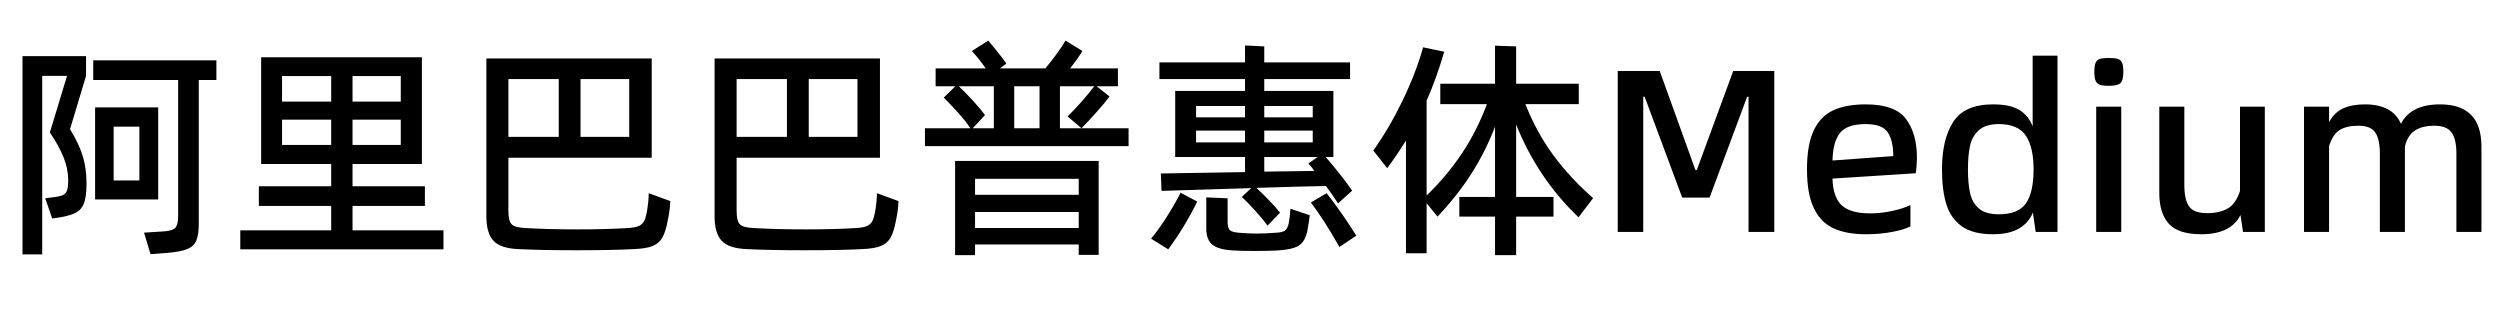 <svg xmlns="http://www.w3.org/2000/svg" xmlns:xlink="http://www.w3.org/1999/xlink" width="1077.9" height="140"><path d="M37.10 24.20L37.10 32.70L30.20 55.70Q33.90 61.70 35.60 67.05Q37.30 72.40 37.30 79L37.30 79Q37.30 84.40 36.35 87.25Q35.40 90.10 33.05 91.50Q30.70 92.90 26 93.70L26 93.70L22.50 94.20L19.50 85.50L23.20 85Q25.90 84.70 27.15 84.10Q28.40 83.50 28.90 82.10Q29.40 80.70 29.40 77.80L29.40 77.80Q29.40 72.70 27.40 67.80Q25.40 62.90 21.50 57.10L21.50 57.10L28.90 32.70L18.20 32.70L18.20 109.70L9.70 109.70L9.70 24.20L37.10 24.20ZM40.20 26L93.30 26L93.30 34.50L85.70 34.50L85.70 96.50Q85.70 101.20 84.65 103.70Q83.60 106.20 80.85 107.35Q78.10 108.50 72.60 109L72.60 109L64.90 109.60L62.10 100.30L70.10 99.80Q74.20 99.60 75.50 98.30Q76.80 97 76.80 93.20L76.80 93.20L76.80 34.50L40.20 34.50L40.20 26ZM41 86L41 46.30L68.20 46.30L68.20 86L41 86ZM49 54.60L49 77.80L60.10 77.80L60.10 54.60L49 54.60ZM183.20 88.80L152 88.80L152 99.30L191.20 99.30L191.20 107.50L103.60 107.50L103.60 99.30L142.80 99.30L142.80 88.80L111.60 88.80L111.60 80.30L142.80 80.30L142.80 70.70L112.60 70.70L112.60 24.70L181.90 24.70L181.90 70.70L152 70.70L152 80.30L183.20 80.30L183.20 88.80ZM121.60 43.80L142.80 43.80L142.80 32.80L121.60 32.80L121.60 43.80ZM152 32.80L152 43.80L172.80 43.80L172.80 32.80L152 32.80ZM142.80 51.60L121.60 51.60L121.60 62.50L142.80 62.50L142.80 51.60ZM172.80 51.60L152 51.60L152 62.50L172.80 62.50L172.80 51.60ZM279.70 83.30L289 86.70Q288.80 91 287.90 95.10L287.90 95.10Q287 100 285.55 102.50Q284.10 105 281.30 106.10Q278.50 107.20 273.30 107.40L273.30 107.40Q264.20 107.90 248.60 107.90L248.60 107.90Q233 107.90 223.50 107.40L223.50 107.40Q215.90 107.10 212.80 103.85Q209.70 100.60 209.70 93.20L209.70 93.20L209.70 25.20L281 25.20L281 68L219.20 68L219.20 90.90Q219.20 95.20 220.55 96.65Q221.90 98.10 226.20 98.30L226.20 98.30Q236.10 98.90 248.90 98.90L248.90 98.90Q261.80 98.90 271.10 98.30L271.10 98.30Q274 98.10 275.50 97.40Q277 96.70 277.70 95.35Q278.40 94 278.90 91.40L278.90 91.40Q279.70 86.60 279.70 83.30L279.70 83.30ZM219.20 59L240.90 59L240.90 34.10L219.20 34.10L219.20 59ZM250.30 34.10L250.30 59L271.30 59L271.30 34.10L250.30 34.10ZM378.10 83.30L387.40 86.70Q387.20 91 386.30 95.10L386.30 95.10Q385.40 100 383.95 102.50Q382.50 105 379.70 106.10Q376.90 107.20 371.70 107.40L371.70 107.40Q362.60 107.90 347.00 107.90L347.00 107.90Q331.40 107.90 321.90 107.40L321.90 107.40Q314.30 107.10 311.20 103.85Q308.10 100.60 308.10 93.20L308.10 93.20L308.10 25.20L379.40 25.20L379.40 68L317.60 68L317.60 90.90Q317.60 95.20 318.95 96.65Q320.30 98.10 324.60 98.30L324.60 98.30Q334.50 98.90 347.30 98.90L347.30 98.90Q360.20 98.90 369.50 98.30L369.50 98.30Q372.40 98.10 373.90 97.40Q375.40 96.70 376.10 95.35Q376.80 94 377.30 91.40L377.30 91.40Q378.10 86.60 378.10 83.30L378.10 83.30ZM317.60 59L339.30 59L339.30 34.10L317.60 34.10L317.60 59ZM348.70 34.10L348.70 59L369.70 59L369.70 34.10L348.70 34.10ZM457 55.30L486.60 55.30L486.60 63L398.80 63L398.80 55.30L418.40 55.30Q416.50 52.40 413 48.50Q409.50 44.60 406.90 42.10L406.90 42.10L411.90 37.20L403.40 37.20L403.40 29.50L425 29.50Q422.30 25.50 419 22L419 22L426.10 17.50Q426.70 18.20 429.40 21.50Q432.10 24.80 433.90 27.40L433.90 27.40L431.10 29.50L450.70 29.50Q453 26.80 455.55 23.30Q458.10 19.80 459.40 17.50L459.40 17.50L466.70 22Q464.90 25 461.40 29.50L461.40 29.50L482 29.50L482 37.20L472.80 37.20L478.40 41.60Q476.40 44.30 472.65 48.50Q468.90 52.70 466.30 55.30L466.30 55.30L460.30 50.20Q463 47.60 466.40 43.75Q469.80 39.90 471.80 37.20L471.80 37.20L457 37.20L457 55.30ZM428.50 37.20L413.40 37.20Q416.10 39.70 419.40 43.30Q422.70 46.90 424.70 49.60L424.70 49.60L419.40 55.30L428.50 55.30L428.50 37.20ZM437.30 37.20L437.30 55.30L448.20 55.30L448.20 37.20L437.30 37.20ZM420.40 105.40L420.40 110L411.80 110L411.80 69.40L473.70 69.40L473.70 109.90L465.10 109.90L465.10 105.40L420.40 105.40ZM420.40 84L465.10 84L465.10 77.10L420.40 77.10L420.40 84ZM465.10 91.40L420.40 91.40L420.40 98.30L465.10 98.30L465.10 91.40ZM506.70 39.20L536.80 39.20L536.80 34.10L499.90 34.10L499.90 26.90L536.80 26.90L536.80 19.60L545.10 20L545.10 26.90L582.10 26.90L582.10 34.10L545.10 34.10L545.10 39.20L574.90 39.20L574.90 67.70L571.60 67.70Q574.30 70.80 577.60 74.95Q580.90 79.10 583 82.20L583 82.20L576.90 87.70Q574.40 83.80 571.70 80.20L571.70 80.20Q560.50 80.40 541.70 81L541.70 81Q544.20 83.30 547.25 86.45Q550.30 89.60 551.90 91.70L551.90 91.70L546.50 97.30Q544.50 94.50 541.20 90.85Q537.90 87.20 535.40 84.90L535.40 84.90L539.50 81.10L500.80 82.30L500.50 74.80Q504 74.80 536.80 74.20L536.80 74.20L536.80 67.70L506.70 67.70L506.70 39.20ZM515.70 50.60L536.80 50.60L536.80 45.70L515.70 45.70L515.70 50.60ZM545.10 50.60L566 50.60L566 45.70L545.10 45.70L545.10 50.60ZM536.80 56.30L515.70 56.30L515.70 61.40L536.80 61.40L536.80 56.30ZM566 61.40L566 56.30L545.10 56.30L545.10 61.40L566 61.40ZM564.10 70.50L564.10 70.50L568.10 67.70L545.10 67.70L545.10 74L566.70 73.70Q565.40 71.80 564.10 70.50ZM503.70 107.50L496.30 102.90Q499.70 98.80 503.15 93.35Q506.60 87.90 509 83.10L509 83.10L516.20 86.90Q510.80 97.90 503.70 107.50L503.70 107.50ZM565.20 87.30L572 83.30Q578.50 91.60 584.80 101.60L584.80 101.60L577.50 106.50Q571.10 95.10 565.20 87.30L565.20 87.30ZM556.40 90L556.40 90L564.70 92.80Q564.50 95 563.70 99.40L563.70 99.40Q563 102.70 561.65 104.40Q560.30 106.10 557.75 106.90Q555.20 107.70 550.60 108L550.60 108Q547.60 108.20 541.30 108.20L541.30 108.20Q535.10 108.20 532 108L532 108Q525.50 107.70 522.80 105.55Q520.10 103.40 520.10 98.60L520.10 98.60L520.10 85.10L529.30 85.50L529.30 95.70Q529.30 98.50 530.40 99.35Q531.50 100.20 534.80 100.40L534.80 100.40Q538.40 100.70 542 100.70L542 100.70Q545.60 100.70 549.20 100.40L549.20 100.40Q552.80 100.30 554 99.45Q555.20 98.60 555.70 96L555.70 96Q556.10 93.90 556.40 90ZM680.70 44.90L657.70 44.90Q662.40 56.90 669.65 66.80Q676.90 76.70 686.90 85.40L686.90 85.40L680.60 93.70Q663 76.90 653.70 53.70L653.70 53.70L653.70 84.90L669.80 84.90L669.80 93.40L653.70 93.40L653.70 110L644.60 110L644.60 93.40L629.20 93.40L629.20 84.90L644.60 84.90L644.60 54.60Q640.50 65.30 634.45 74.80Q628.40 84.30 619.80 93.40L619.80 93.40L615.10 87.60L615.10 109.20L606.20 109.20L606.20 60.60Q601.60 67.90 598.10 72.50L598.10 72.50L592.10 64.90Q598.90 55.40 604.65 43.55Q610.40 31.70 613.60 20.40L613.60 20.40L622.70 22.30Q619.20 34.20 615.10 43.40L615.10 43.40L615.10 84.30Q623.90 75.80 630.35 66.10Q636.80 56.40 641.10 44.90L641.10 44.90L621 44.90L621 36.10L644.60 36.10L644.60 19.70L653.70 20L653.70 36.10L680.70 36.10L680.70 44.90ZM708.50 100L697.50 100L697.50 30.60L715.60 30.60L731 73.30L731.60 73.30L747.30 30.60L765 30.60L765 100L753.90 100L753.90 41.70L753.30 41.70L737.10 85.20L725.30 85.20L709.10 41.70L708.50 41.70L708.50 100ZM826.00 74.70L826.00 74.70L790.10 77Q790.30 84.90 794.00 88.45Q797.70 92 806.40 92L806.40 92Q811.00 92 815.85 90.95Q820.70 89.90 823.70 88.40L823.70 88.40L823.70 97.60Q821.10 99 815.80 100Q810.50 101 804.60 101L804.60 101Q796.10 101 790.55 98.45Q785.00 95.90 782.05 89.75Q779.10 83.60 779.10 73L779.10 73Q779.10 62.40 782.00 56.25Q784.90 50.10 790.45 47.55Q796.00 45 804.40 45L804.40 45Q817.10 45 821.80 51.30Q826.50 57.60 826.50 68L826.50 68Q826.50 71.20 826.00 74.70ZM790.10 69.20L816.30 67.30Q816.30 60.70 813.95 57.10Q811.60 53.50 804.40 53.50L804.40 53.50Q796.40 53.50 793.35 57.30Q790.30 61.10 790.10 69.20L790.10 69.20ZM876.40 24L887.10 24L887.10 100L877.70 100L876.50 91.60Q874.80 96 870.55 98.50Q866.30 101 859.30 101L859.30 101Q850.70 101 845.90 97.60Q841.10 94.20 839.20 88.10Q837.30 82 837.30 73L837.30 73Q837.30 60.10 842.15 52.55Q847 45 859.30 45L859.30 45Q866.70 45 870.65 47.40Q874.60 49.80 876.40 54.50L876.40 54.50L876.40 24ZM876.80 73L876.80 73Q876.80 63.50 873.45 58.50Q870.10 53.50 861.80 53.50L861.80 53.50Q856.20 53.50 853.25 56.10Q850.30 58.70 849.40 62.85Q848.50 67 848.50 73L848.50 73Q848.50 79.20 849.45 83.35Q850.40 87.50 853.30 89.95Q856.20 92.40 861.80 92.40L861.80 92.40Q870.30 92.40 873.55 87.60Q876.80 82.80 876.80 73ZM903 30.90L903 30.90Q903 28.30 903.55 27.05Q904.10 25.80 905.40 25.40Q906.70 25 909.30 25L909.30 25Q911.90 25 913.15 25.40Q914.40 25.80 914.95 27.05Q915.50 28.30 915.50 30.90L915.50 30.90Q915.50 34.70 914.25 35.85Q913 37 909.30 37L909.30 37Q906.70 37 905.40 36.55Q904.10 36.10 903.55 34.85Q903 33.60 903 30.90ZM914.60 100L903.80 100L903.80 46L914.60 46L914.60 100ZM965.80 46L976.50 46L976.50 100L967.10 100L966 92.70Q961.90 101 949.10 101L949.10 101Q939.20 101 935.10 96.45Q931 91.90 931 83.20L931 83.20L931 46L941.80 46L941.80 79.80Q941.80 86.10 943.85 89Q945.90 91.90 951.60 91.90L951.60 91.90Q957 91.90 960.50 89.90Q964 87.90 965.80 82.30L965.80 82.30L965.80 46ZM1069.90 63.20L1069.90 63.20L1069.90 100L1059.10 100L1059.10 66.20Q1059.10 60 1057 57.10Q1054.90 54.20 1049.60 54.20L1049.60 54.20Q1044.60 54.20 1041.40 56.15Q1038.20 58.10 1036.90 63.10L1036.90 63.10L1036.90 100L1026.10 100L1026.10 66.20Q1026.10 60 1024.10 57.10Q1022.10 54.20 1016.90 54.20L1016.90 54.20Q1011.80 54.20 1008.80 56.05Q1005.80 57.90 1004.20 63L1004.20 63L1004.20 100L993.40 100L993.40 46L1004.20 46L1004.20 52.70Q1006.40 48.50 1010.25 46.75Q1014.10 45 1019.60 45L1019.60 45Q1031.60 45 1035.20 53.40L1035.20 53.40Q1039.40 45 1052.10 45L1052.10 45Q1069.90 45 1069.90 63.20Z"/></svg>